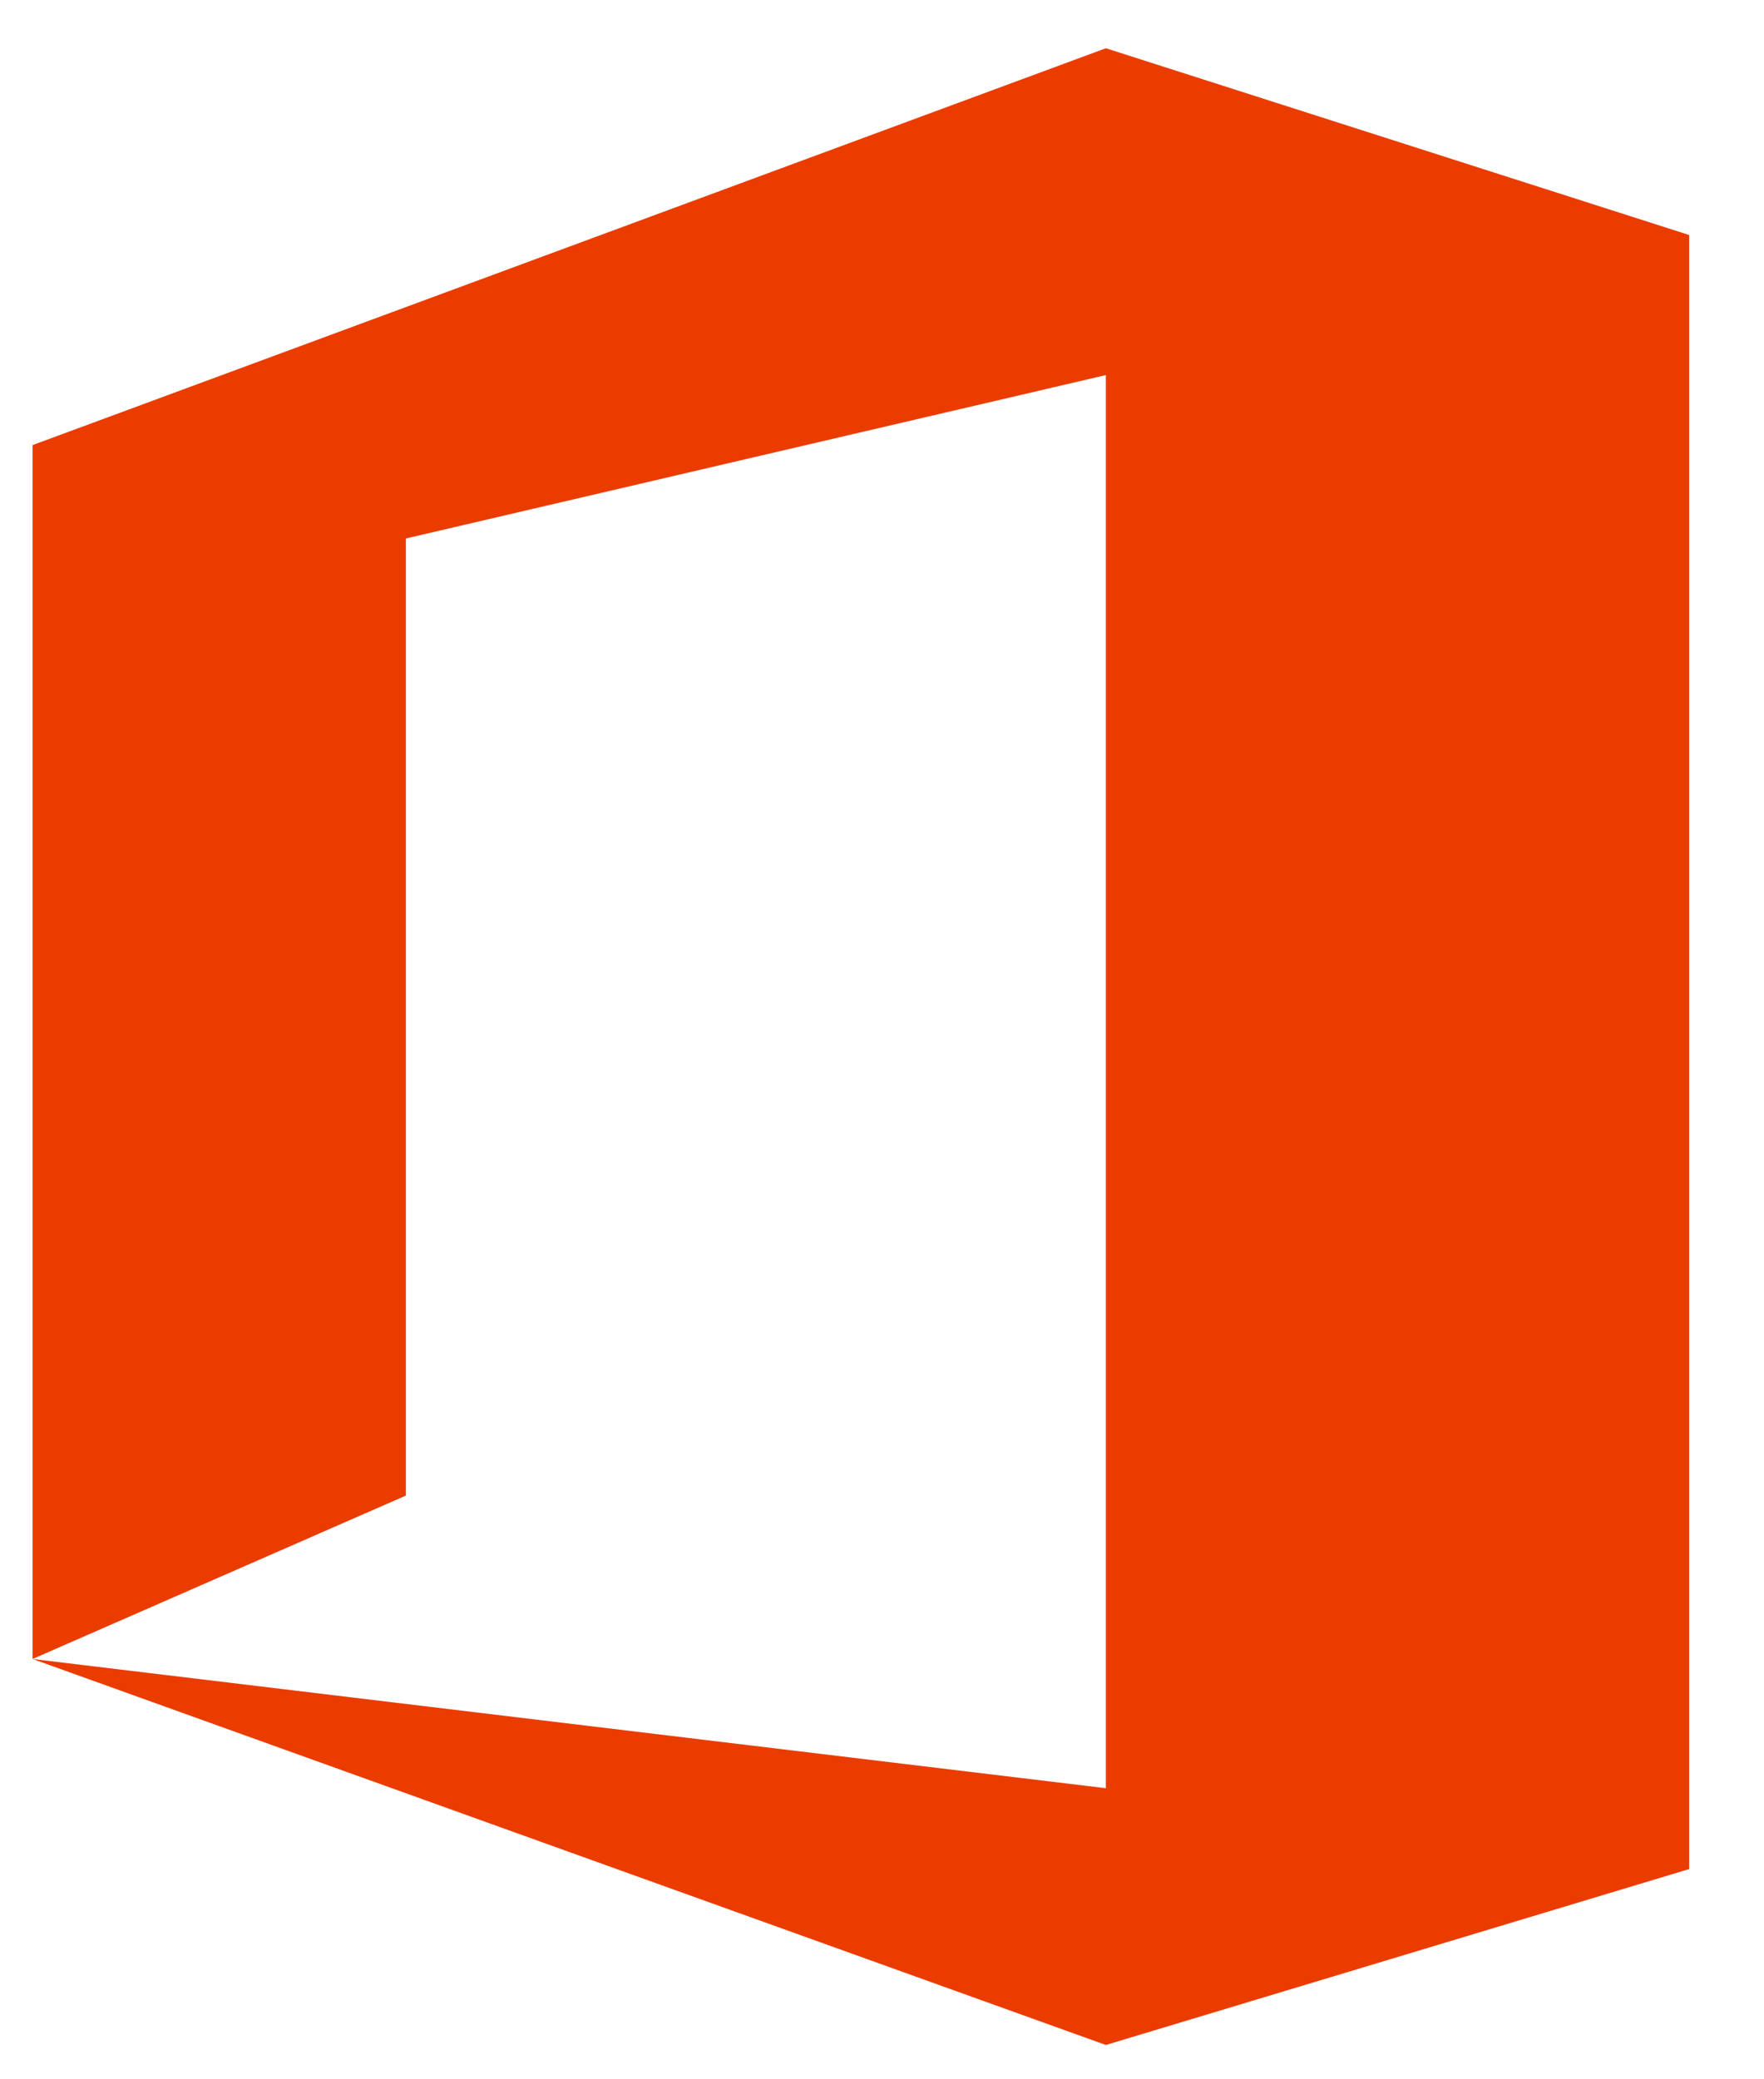 <?xml version="1.0" encoding="UTF-8" standalone="no"?>
<!DOCTYPE svg PUBLIC "-//W3C//DTD SVG 1.1//EN" "http://www.w3.org/Graphics/SVG/1.1/DTD/svg11.dtd">
<svg width="100%" height="100%" viewBox="0 0 56 66" version="1.1" xmlns="http://www.w3.org/2000/svg" xmlns:xlink="http://www.w3.org/1999/xlink" xml:space="preserve" xmlns:serif="http://www.serif.com/" style="fill-rule:evenodd;clip-rule:evenodd;stroke-linejoin:round;stroke-miterlimit:2;">
    <g id="Artboard1" transform="matrix(0.823,0,0,1,1.337,77.814)">
        <rect x="-1.625" y="-77.814" width="66.937" height="65.8" style="fill:none;"/>
        <g transform="matrix(1.641,0,0,1.351,-771.425,-931.717)">
            <g>
                <g>
                    <path d="M469.87,671.03L469.87,642.51L495.099,633.186L508.81,637.574L508.81,675.966L495.099,680.099L469.87,671.03L495.099,674.066L495.099,640.865L478.645,644.704L478.645,667.191L469.87,671.03Z" style="fill:rgb(235,60,0);fill-rule:nonzero;"/>
                </g>
            </g>
        </g>
    </g>
</svg>
